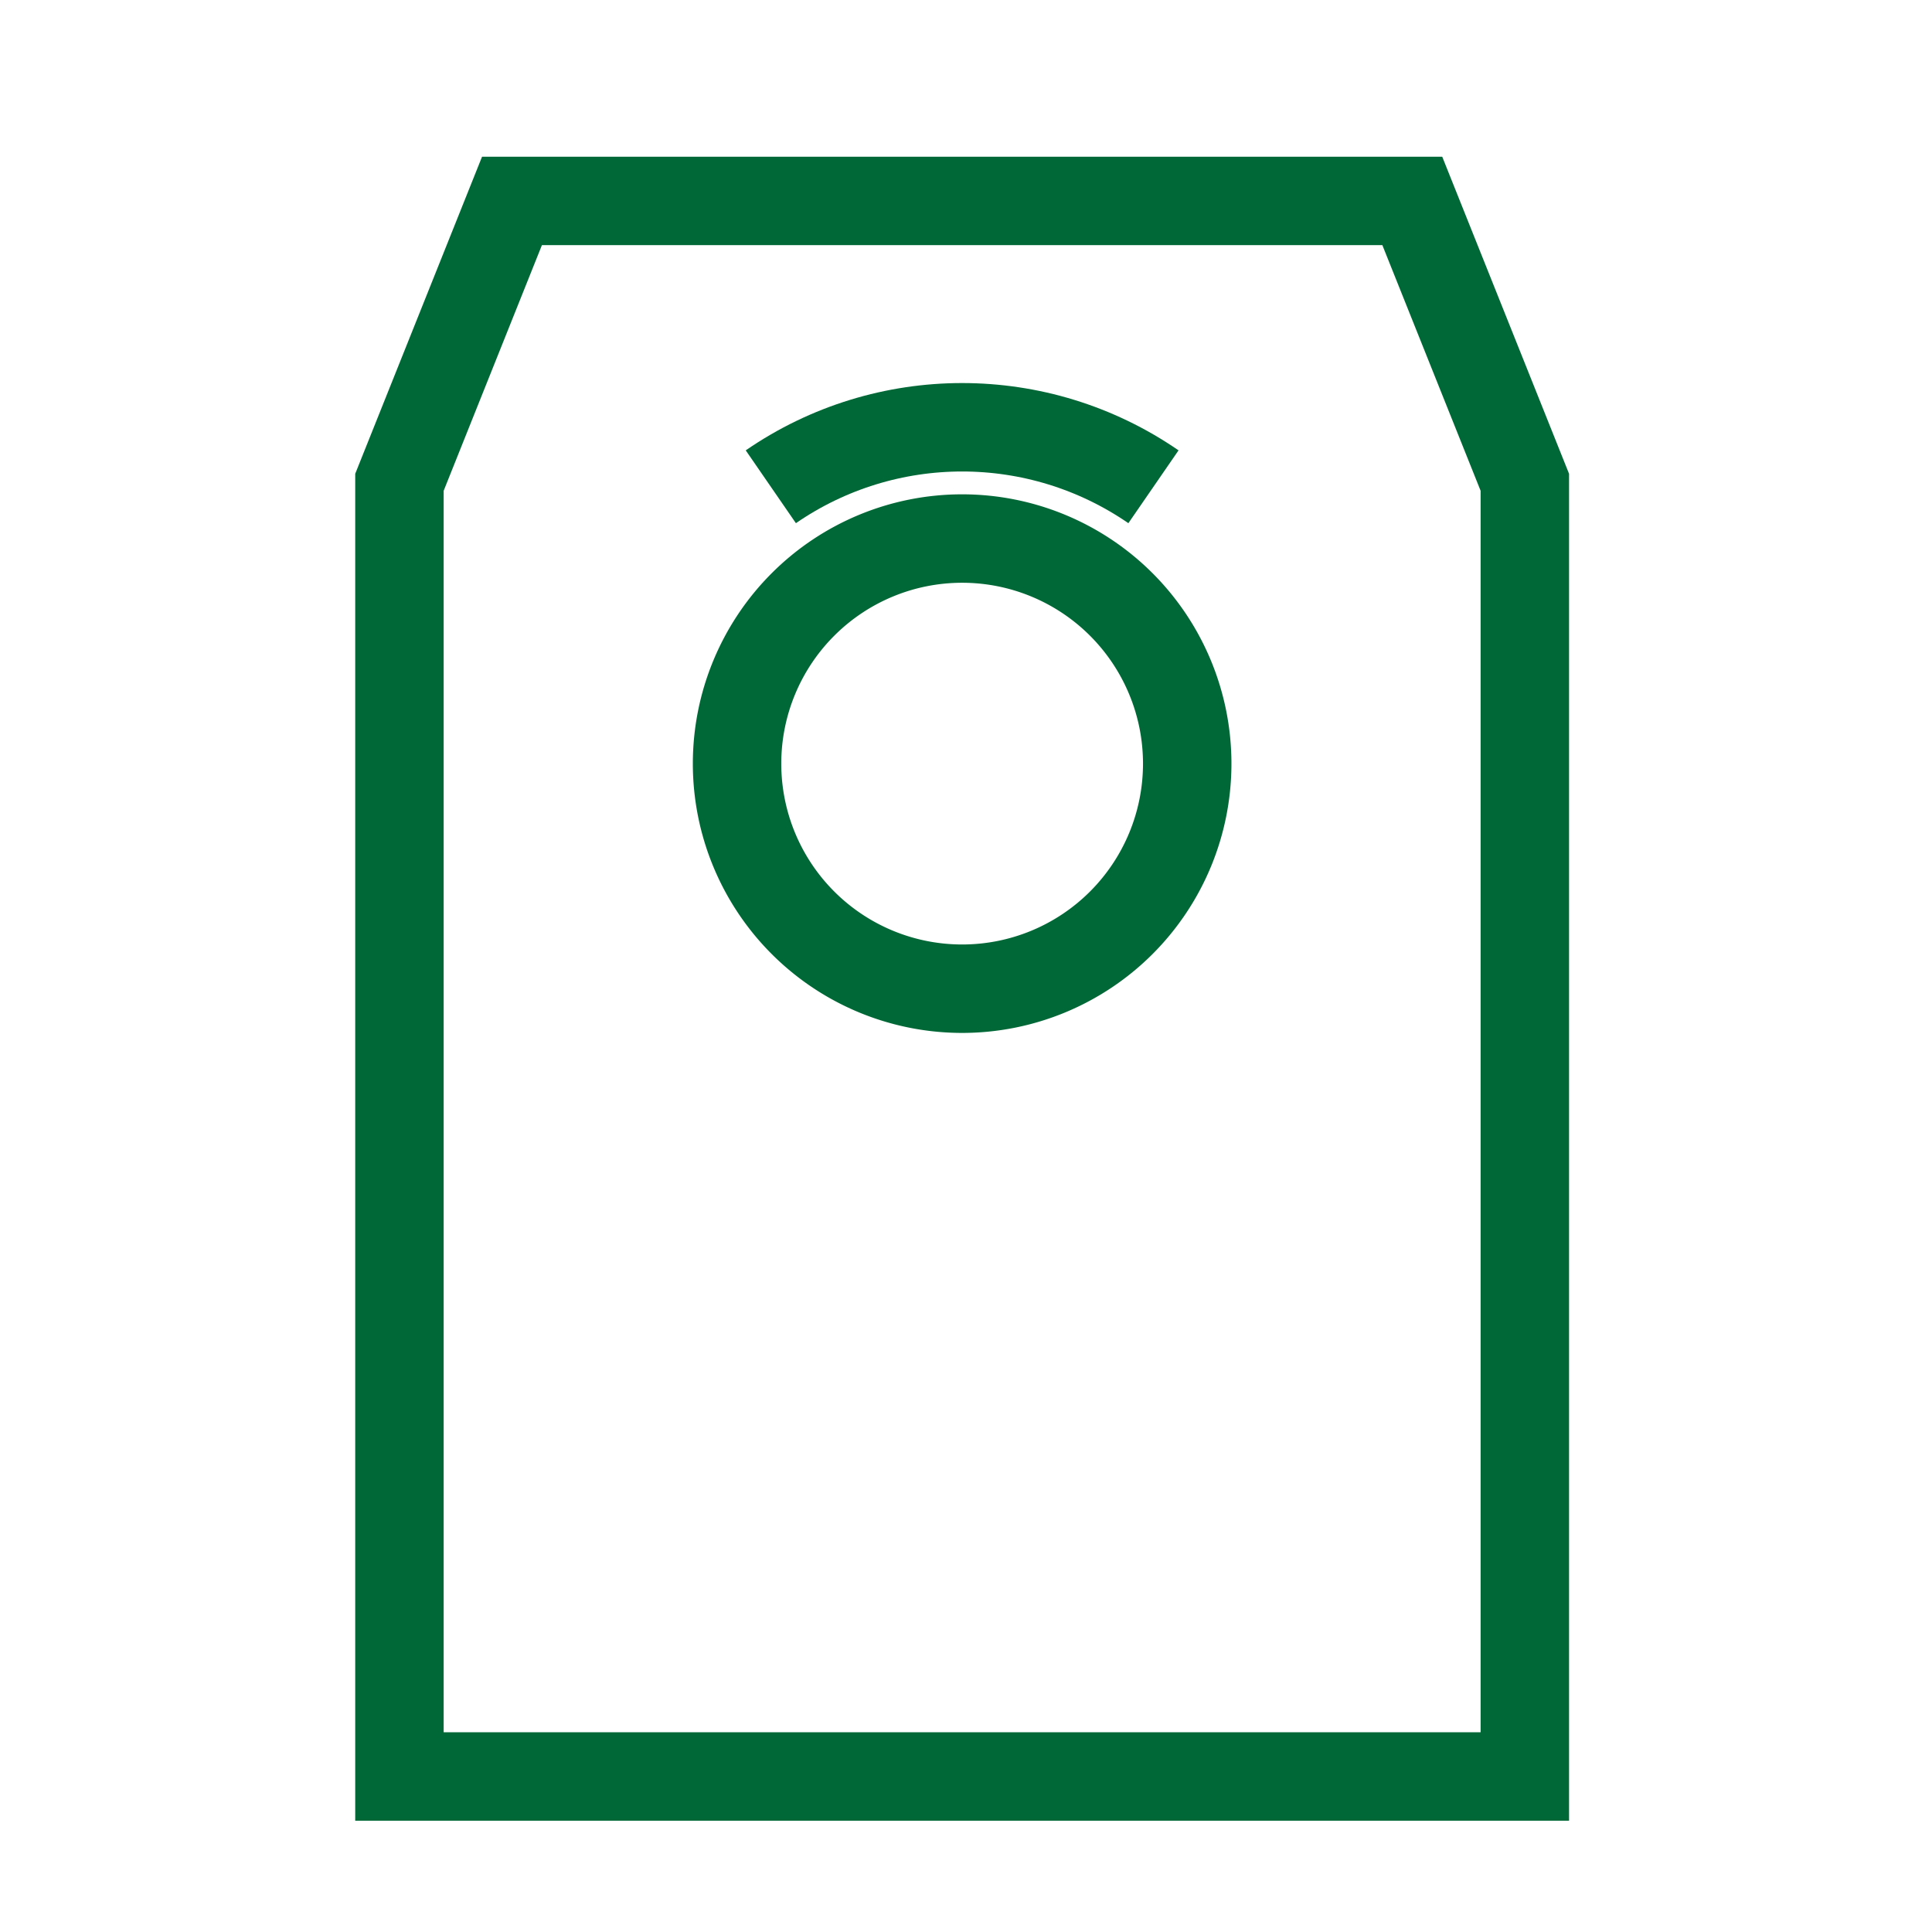 <?xml version="1.0" encoding="UTF-8"?>
<svg viewBox="0 0 24 24" version="1.1" xmlns="http://www.w3.org/2000/svg" xmlns:cc="http://creativecommons.org/ns#" xmlns:dc="http://purl.org/dc/elements/1.1/" xmlns:rdf="http://www.w3.org/1999/02/22-rdf-syntax-ns#">
 <g transform="matrix(.233 0 0 .233 4.962 2.496)" fill="none" stroke="#006837" stroke-width="4.715">
  <path d="m6 0h48l6 15v69h-60v-69z" pointer-events="all"/>
  <path d="m19.8 15.24c6.14-4.23 14.26-4.23 20.4 0" pointer-events="all"/>
  <path d="m42 30a12 12 0 0 1-12 12 12 12 0 0 1-12-12 12 12 0 0 1 12-12 12 12 0 0 1 12 12"/>
 </g>
</svg>

